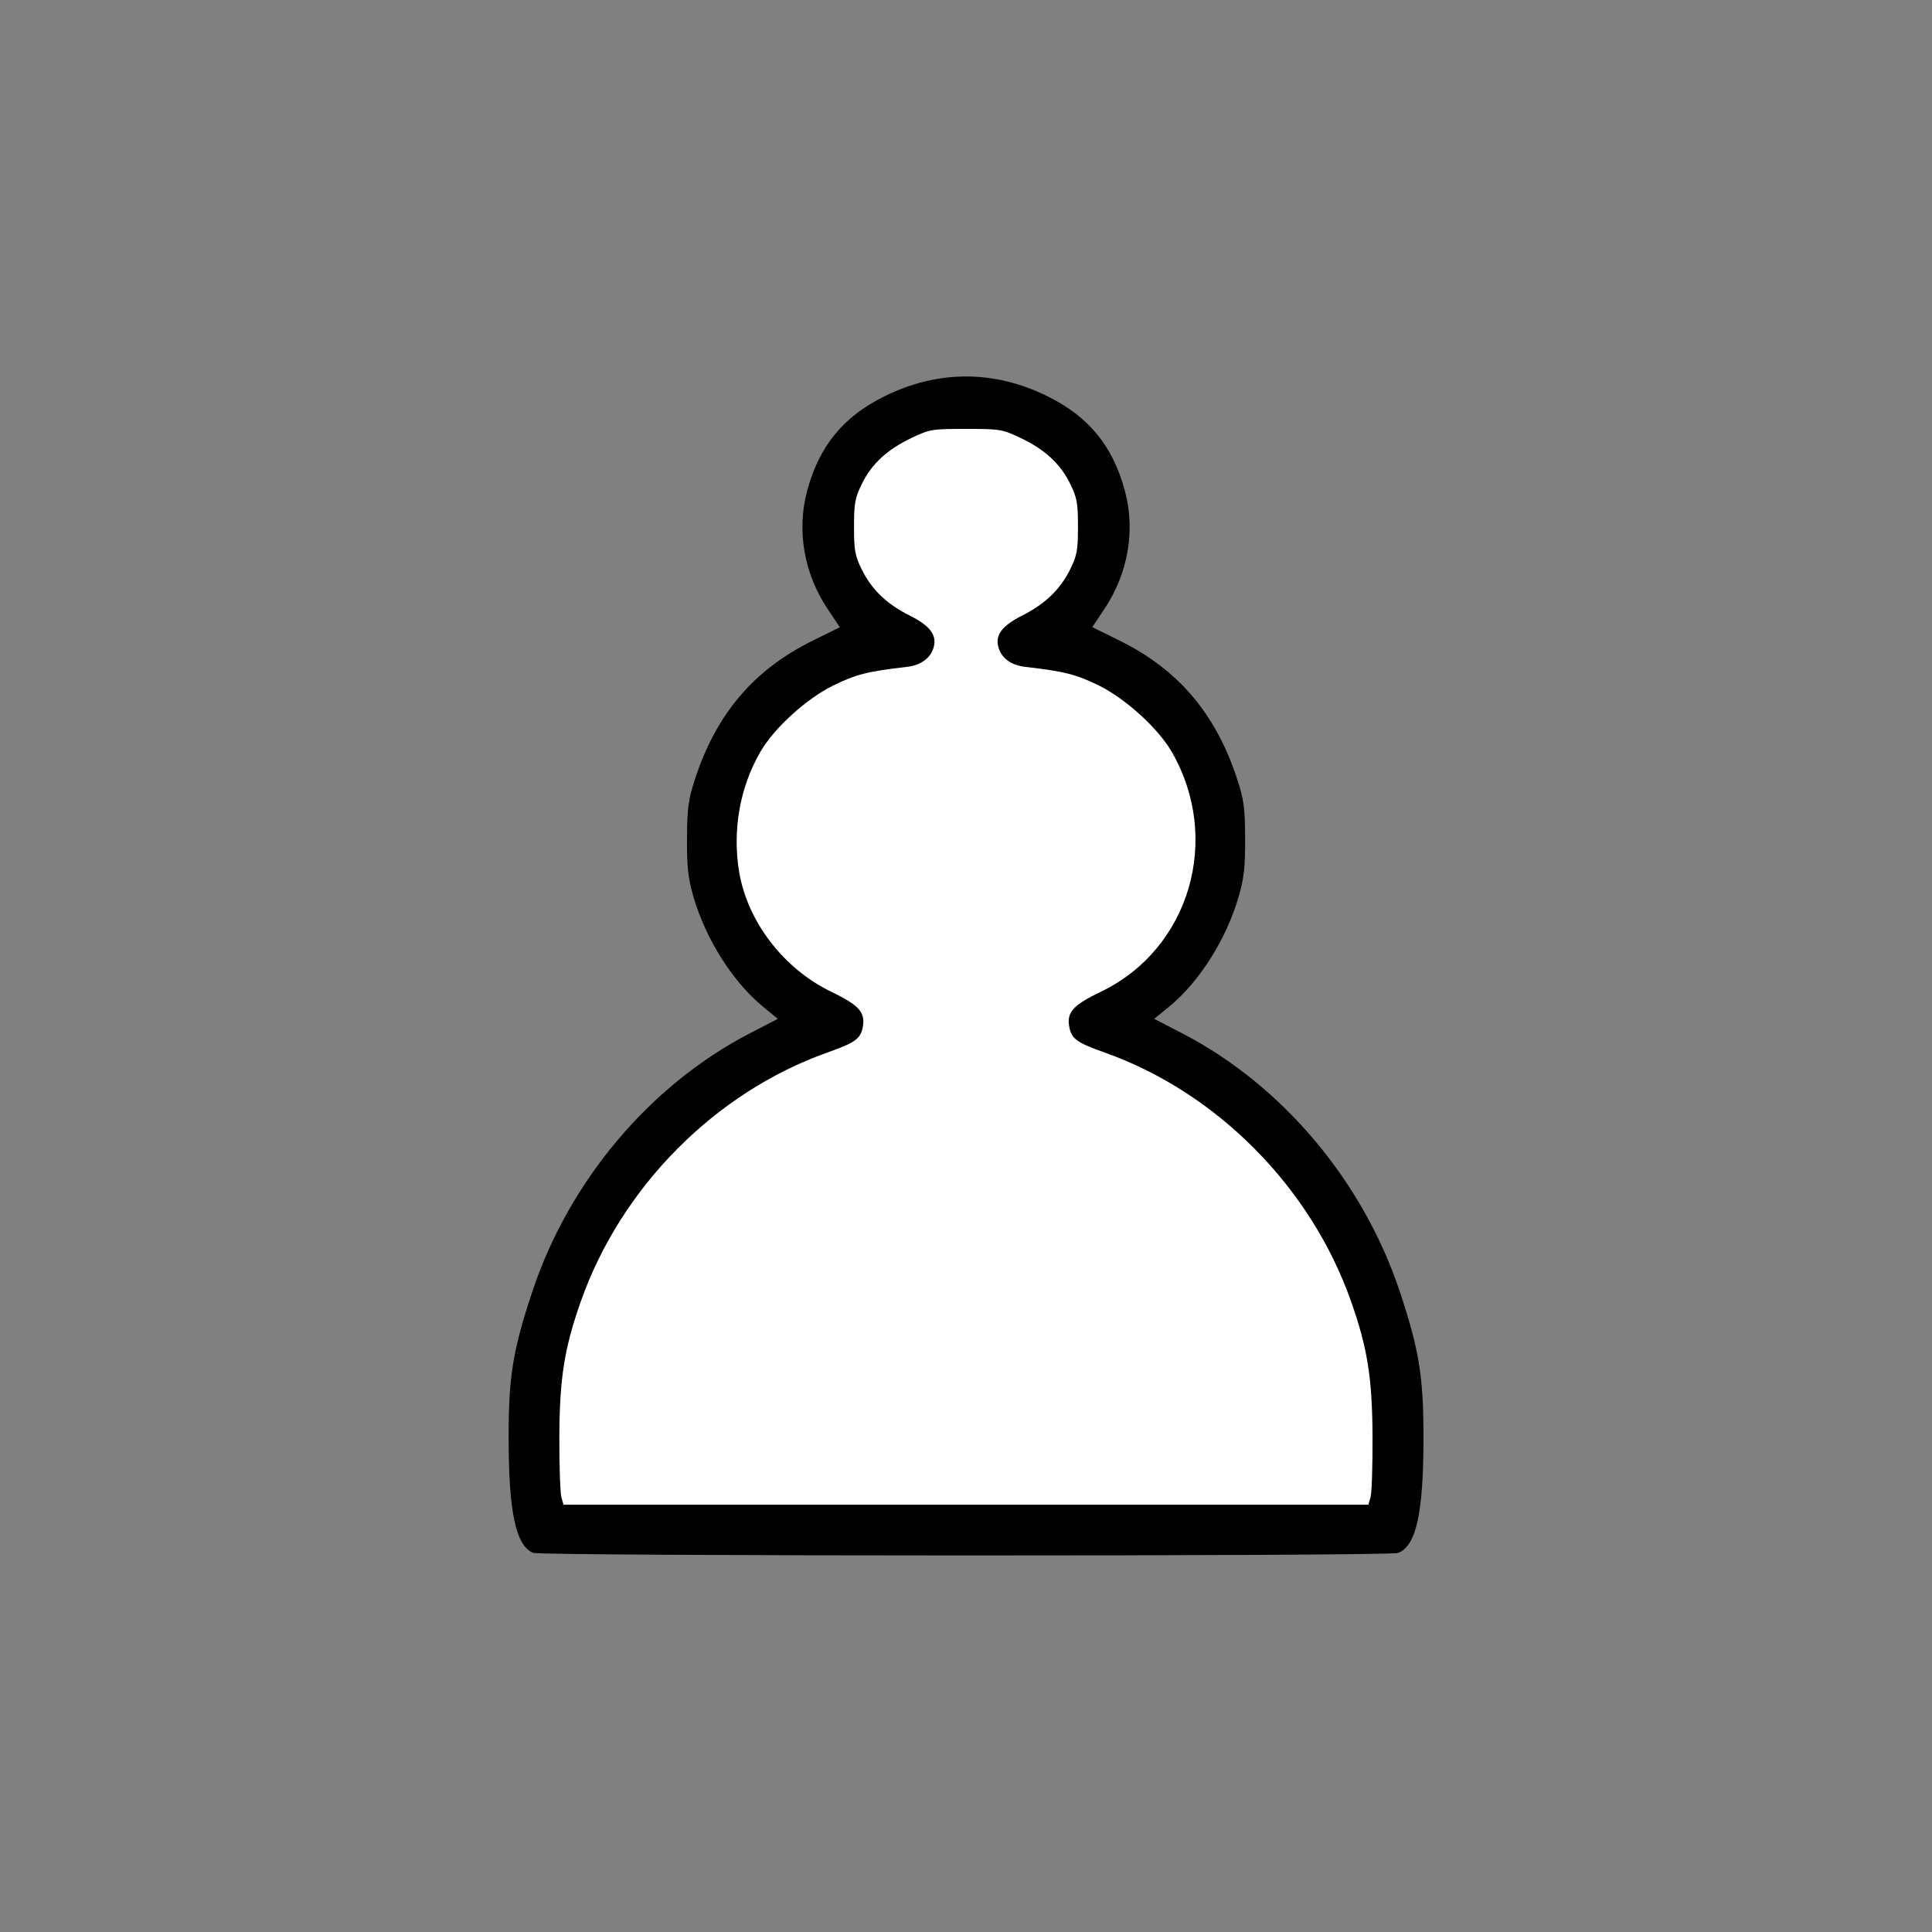 <?xml version="1.0" encoding="UTF-8" standalone="no"?>
<svg
   id="svg12633"
   version="1.1"
   viewBox="0 0 15.847 15.847"
   height="15.847mm"
   width="15.847mm"
   sodipodi:docname="white-pawn.svg"
   inkscape:version="1.2.2 (732a01da63, 2022-12-09)"
   xmlns:inkscape="http://www.inkscape.org/namespaces/inkscape"
   xmlns:sodipodi="http://sodipodi.sourceforge.net/DTD/sodipodi-0.dtd"
   xmlns="http://www.w3.org/2000/svg"
   xmlns:svg="http://www.w3.org/2000/svg"
   xmlns:rdf="http://www.w3.org/1999/02/22-rdf-syntax-ns#"
   xmlns:cc="http://creativecommons.org/ns#"
   xmlns:dc="http://purl.org/dc/elements/1.1/">
  <rect x="0" y="0" width="15.847" height="15.847" fill="#808080" stroke="none"/>
  <sodipodi:namedview
     id="namedview40"
     pagecolor="#ffffff"
     bordercolor="#000000"
     borderopacity="0.25"
     inkscape:showpageshadow="2"
     inkscape:pageopacity="0.0"
     inkscape:pagecheckerboard="0"
     inkscape:deskcolor="#d1d1d1"
     inkscape:document-units="mm"
     showgrid="false"
     inkscape:zoom="4.89345"
     inkscape:cx="39.747009"
     inkscape:cy="29.427091"
     inkscape:window-width="2560"
     inkscape:window-height="1009"
     inkscape:window-x="-8"
     inkscape:window-y="-5"
     inkscape:window-maximized="1"
     inkscape:current-layer="svg12633" />
  <title
     id="title13821">chess board</title>
  <defs
     id="defs12627" />
  <path
     id="path2558"
     style="fill:#000000;stroke-width:0.023"
     d="M 4.373,12.737 C 4.231,12.679 4.172,12.403 4.172,11.795 4.171,11.292 4.207,11.073 4.366,10.595 4.667,9.689 5.328,8.903 6.146,8.478 L 6.38,8.357 6.263,8.261 C 6.012,8.057 5.789,7.704 5.687,7.353 5.644,7.202 5.634,7.114 5.635,6.877 5.637,6.625 5.645,6.561 5.701,6.389 5.877,5.853 6.184,5.492 6.668,5.254 L 6.889,5.145 6.791,4.999 C 6.594,4.705 6.533,4.352 6.621,4.024 6.72,3.658 6.917,3.417 7.256,3.25 c 0.437,-0.216 0.898,-0.216 1.335,0 0.339,0.167 0.536,0.407 0.635,0.773 0.089,0.329 0.027,0.681 -0.169,0.975 l -0.098,0.146 0.221,0.109 c 0.484,0.238 0.791,0.599 0.967,1.135 0.056,0.172 0.065,0.236 0.066,0.488 0.001,0.236 -0.009,0.325 -0.052,0.476 C 10.059,7.704 9.836,8.057 9.585,8.261 L 9.467,8.357 9.701,8.478 c 0.818,0.425 1.479,1.21 1.781,2.117 0.159,0.478 0.194,0.697 0.194,1.2 -4.65e-4,0.62 -0.06,0.886 -0.209,0.943 -0.075,0.028 -7.023,0.027 -7.093,-0.001 z" />
  <path
     id="path2384-1"
     style="fill:#ffffff;stroke-width:0.023"
     d="m 11.242,12.278 c 0.01,-0.035 0.017,-0.257 0.016,-0.494 -0.002,-0.479 -0.041,-0.727 -0.176,-1.109 C 10.753,9.739 9.984,8.962 9.063,8.634 8.831,8.552 8.789,8.521 8.771,8.424 8.748,8.303 8.8,8.245 9.033,8.133 9.759,7.782 10.024,6.88 9.61,6.165 9.497,5.972 9.235,5.733 9.014,5.623 8.828,5.532 8.732,5.507 8.41,5.47 8.29,5.456 8.211,5.396 8.188,5.303 8.163,5.206 8.223,5.13 8.388,5.047 8.575,4.952 8.698,4.833 8.779,4.668 c 0.055,-0.112 0.063,-0.156 0.063,-0.349 0,-0.194 -0.008,-0.237 -0.065,-0.353 C 8.697,3.804 8.569,3.685 8.368,3.591 8.221,3.521 8.201,3.518 7.924,3.518 c -0.278,0 -0.298,0.003 -0.445,0.073 -0.2,0.095 -0.329,0.213 -0.409,0.377 -0.057,0.116 -0.065,0.158 -0.065,0.353 0,0.193 0.008,0.237 0.063,0.349 0.081,0.165 0.204,0.284 0.392,0.378 C 7.624,5.13 7.684,5.206 7.66,5.303 7.636,5.396 7.557,5.456 7.438,5.47 7.115,5.507 7.019,5.532 6.834,5.623 6.612,5.733 6.35,5.972 6.238,6.165 6.068,6.457 6.006,6.813 6.063,7.153 6.131,7.559 6.428,7.946 6.815,8.133 7.047,8.245 7.099,8.303 7.077,8.424 7.058,8.521 7.016,8.552 6.784,8.634 5.863,8.962 5.094,9.739 4.764,10.675 c -0.135,0.382 -0.174,0.629 -0.176,1.109 -9.301e-4,0.237 0.007,0.459 0.016,0.494 l 0.018,0.064 h 3.301 3.301 z" />
</svg>
